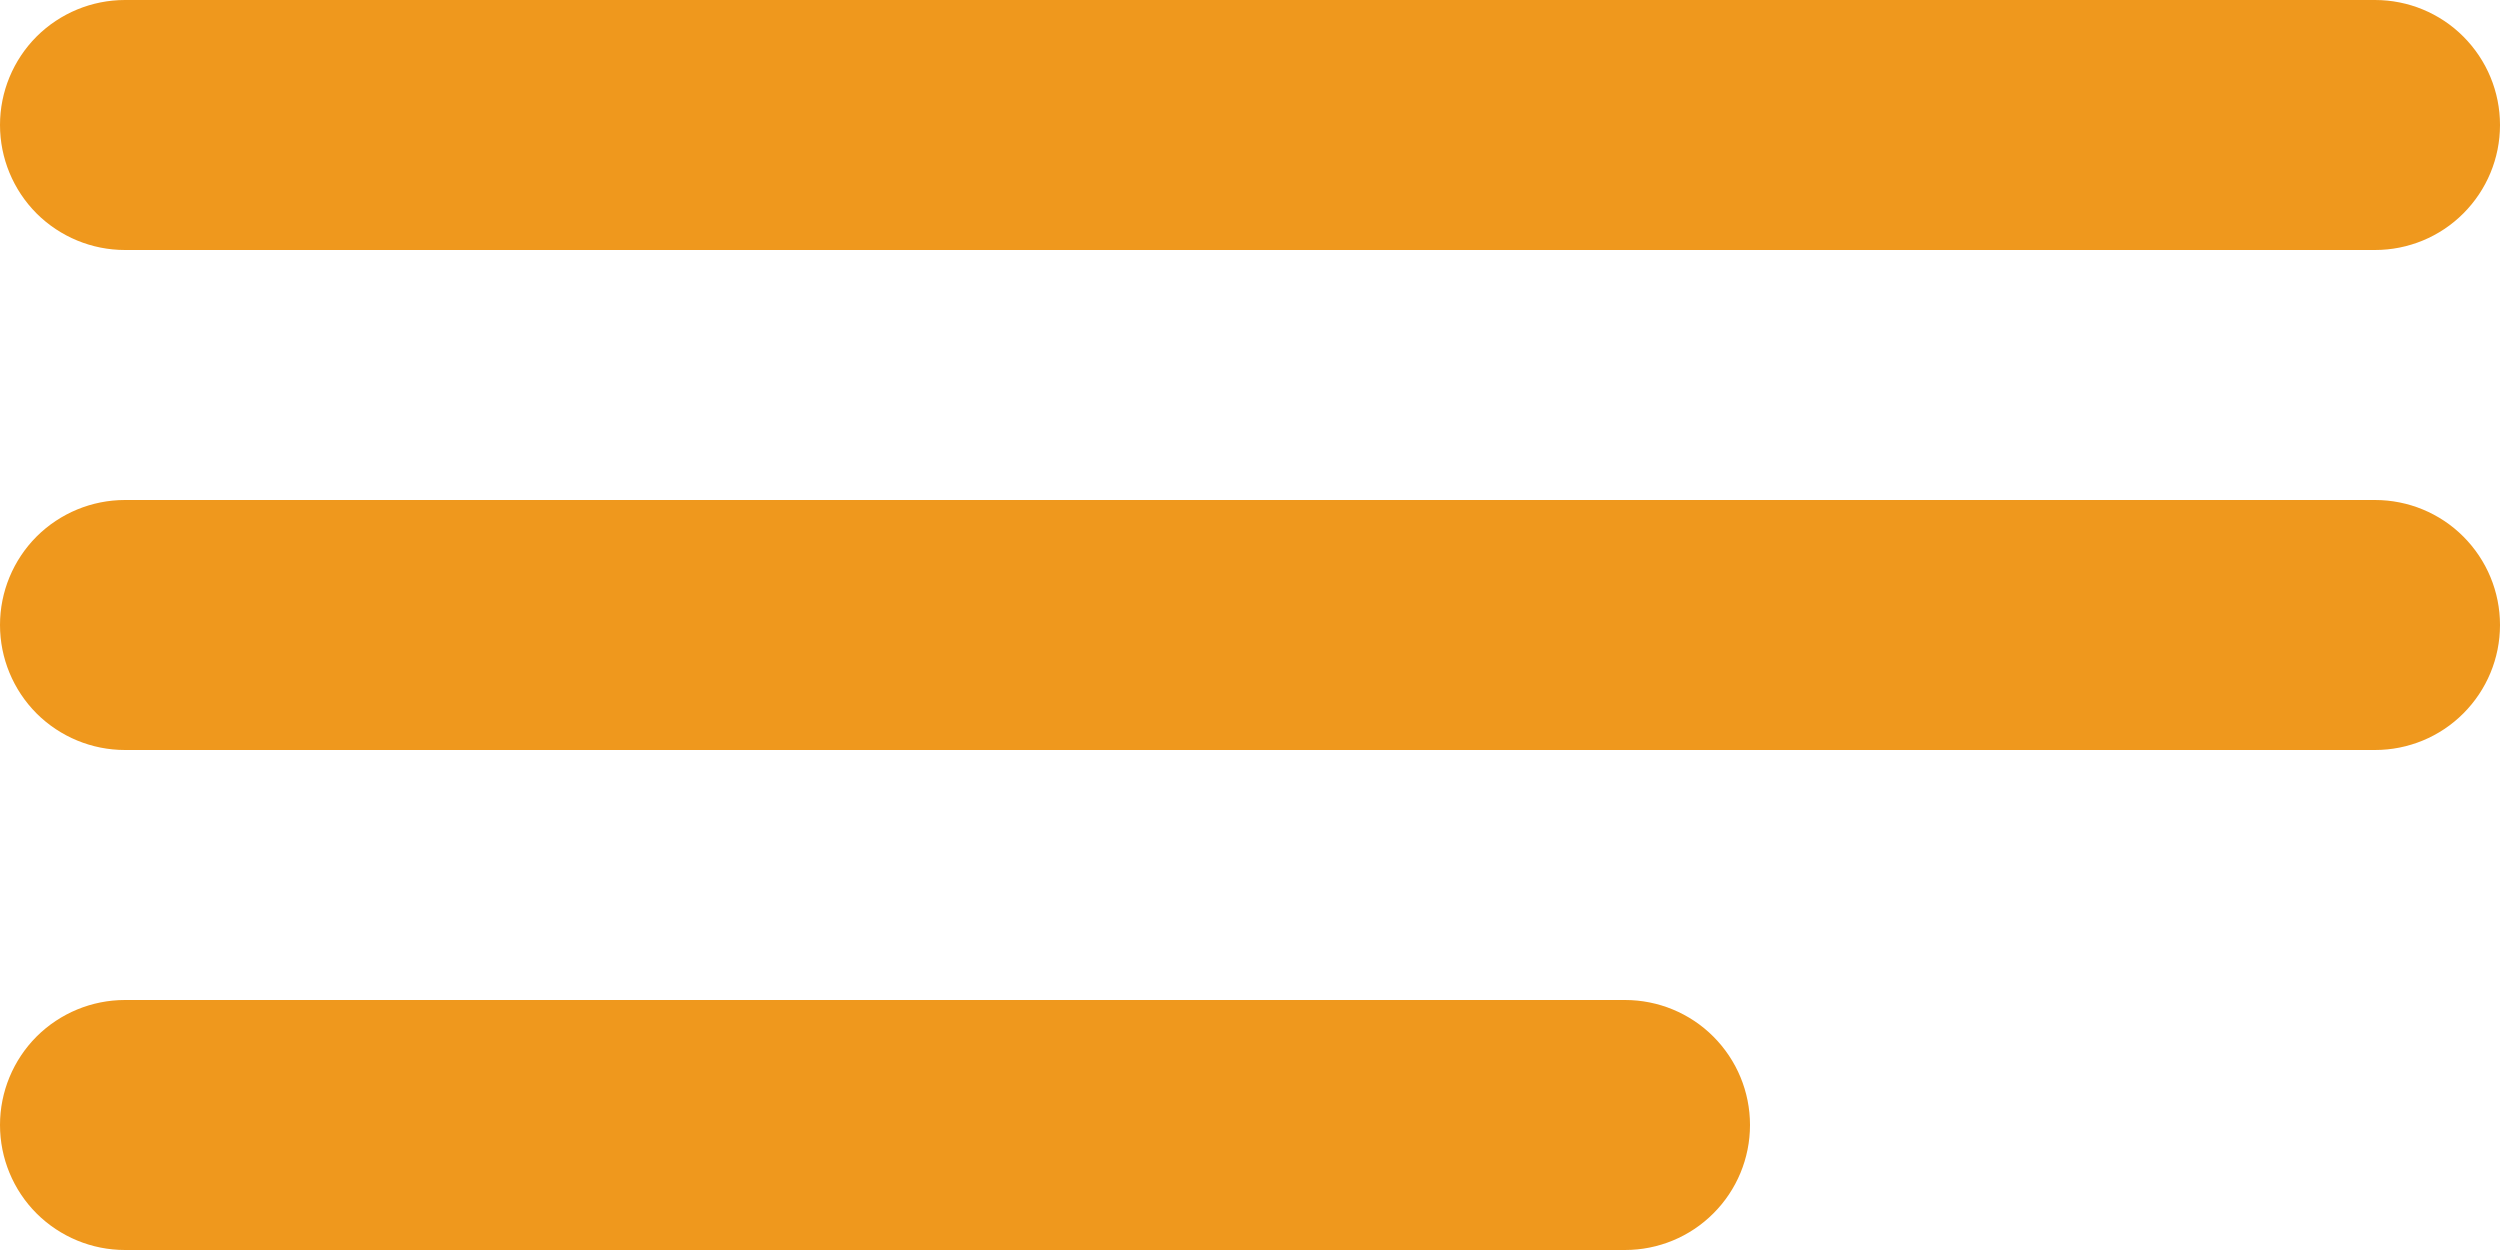 <svg width="24" height="12" viewBox="0 0 24 12" fill="none" xmlns="http://www.w3.org/2000/svg">
<path d="M0 1.2C0 0.882 0.126 0.577 0.351 0.351C0.577 0.126 0.882 0 1.2 0H22.8C23.118 0 23.424 0.126 23.648 0.351C23.874 0.577 24 0.882 24 1.2C24 1.518 23.874 1.823 23.648 2.049C23.424 2.274 23.118 2.4 22.8 2.4H1.2C0.882 2.4 0.577 2.274 0.351 2.049C0.126 1.823 0 1.518 0 1.2ZM0 6C0 5.682 0.126 5.377 0.351 5.151C0.577 4.926 0.882 4.8 1.2 4.8H22.8C23.118 4.8 23.424 4.926 23.648 5.151C23.874 5.377 24 5.682 24 6C24 6.318 23.874 6.623 23.648 6.849C23.424 7.074 23.118 7.2 22.8 7.2H1.2C0.882 7.2 0.577 7.074 0.351 6.849C0.126 6.623 0 6.318 0 6ZM1.2 9.6C0.882 9.6 0.577 9.726 0.351 9.951C0.126 10.177 0 10.482 0 10.8C0 11.118 0.126 11.424 0.351 11.649C0.577 11.874 0.882 12 1.2 12H15.6C15.918 12 16.224 11.874 16.448 11.649C16.674 11.424 16.8 11.118 16.8 10.8C16.8 10.482 16.674 10.177 16.448 9.951C16.224 9.726 15.918 9.6 15.6 9.6H1.2Z" fill="#EF981D"/>
</svg>

